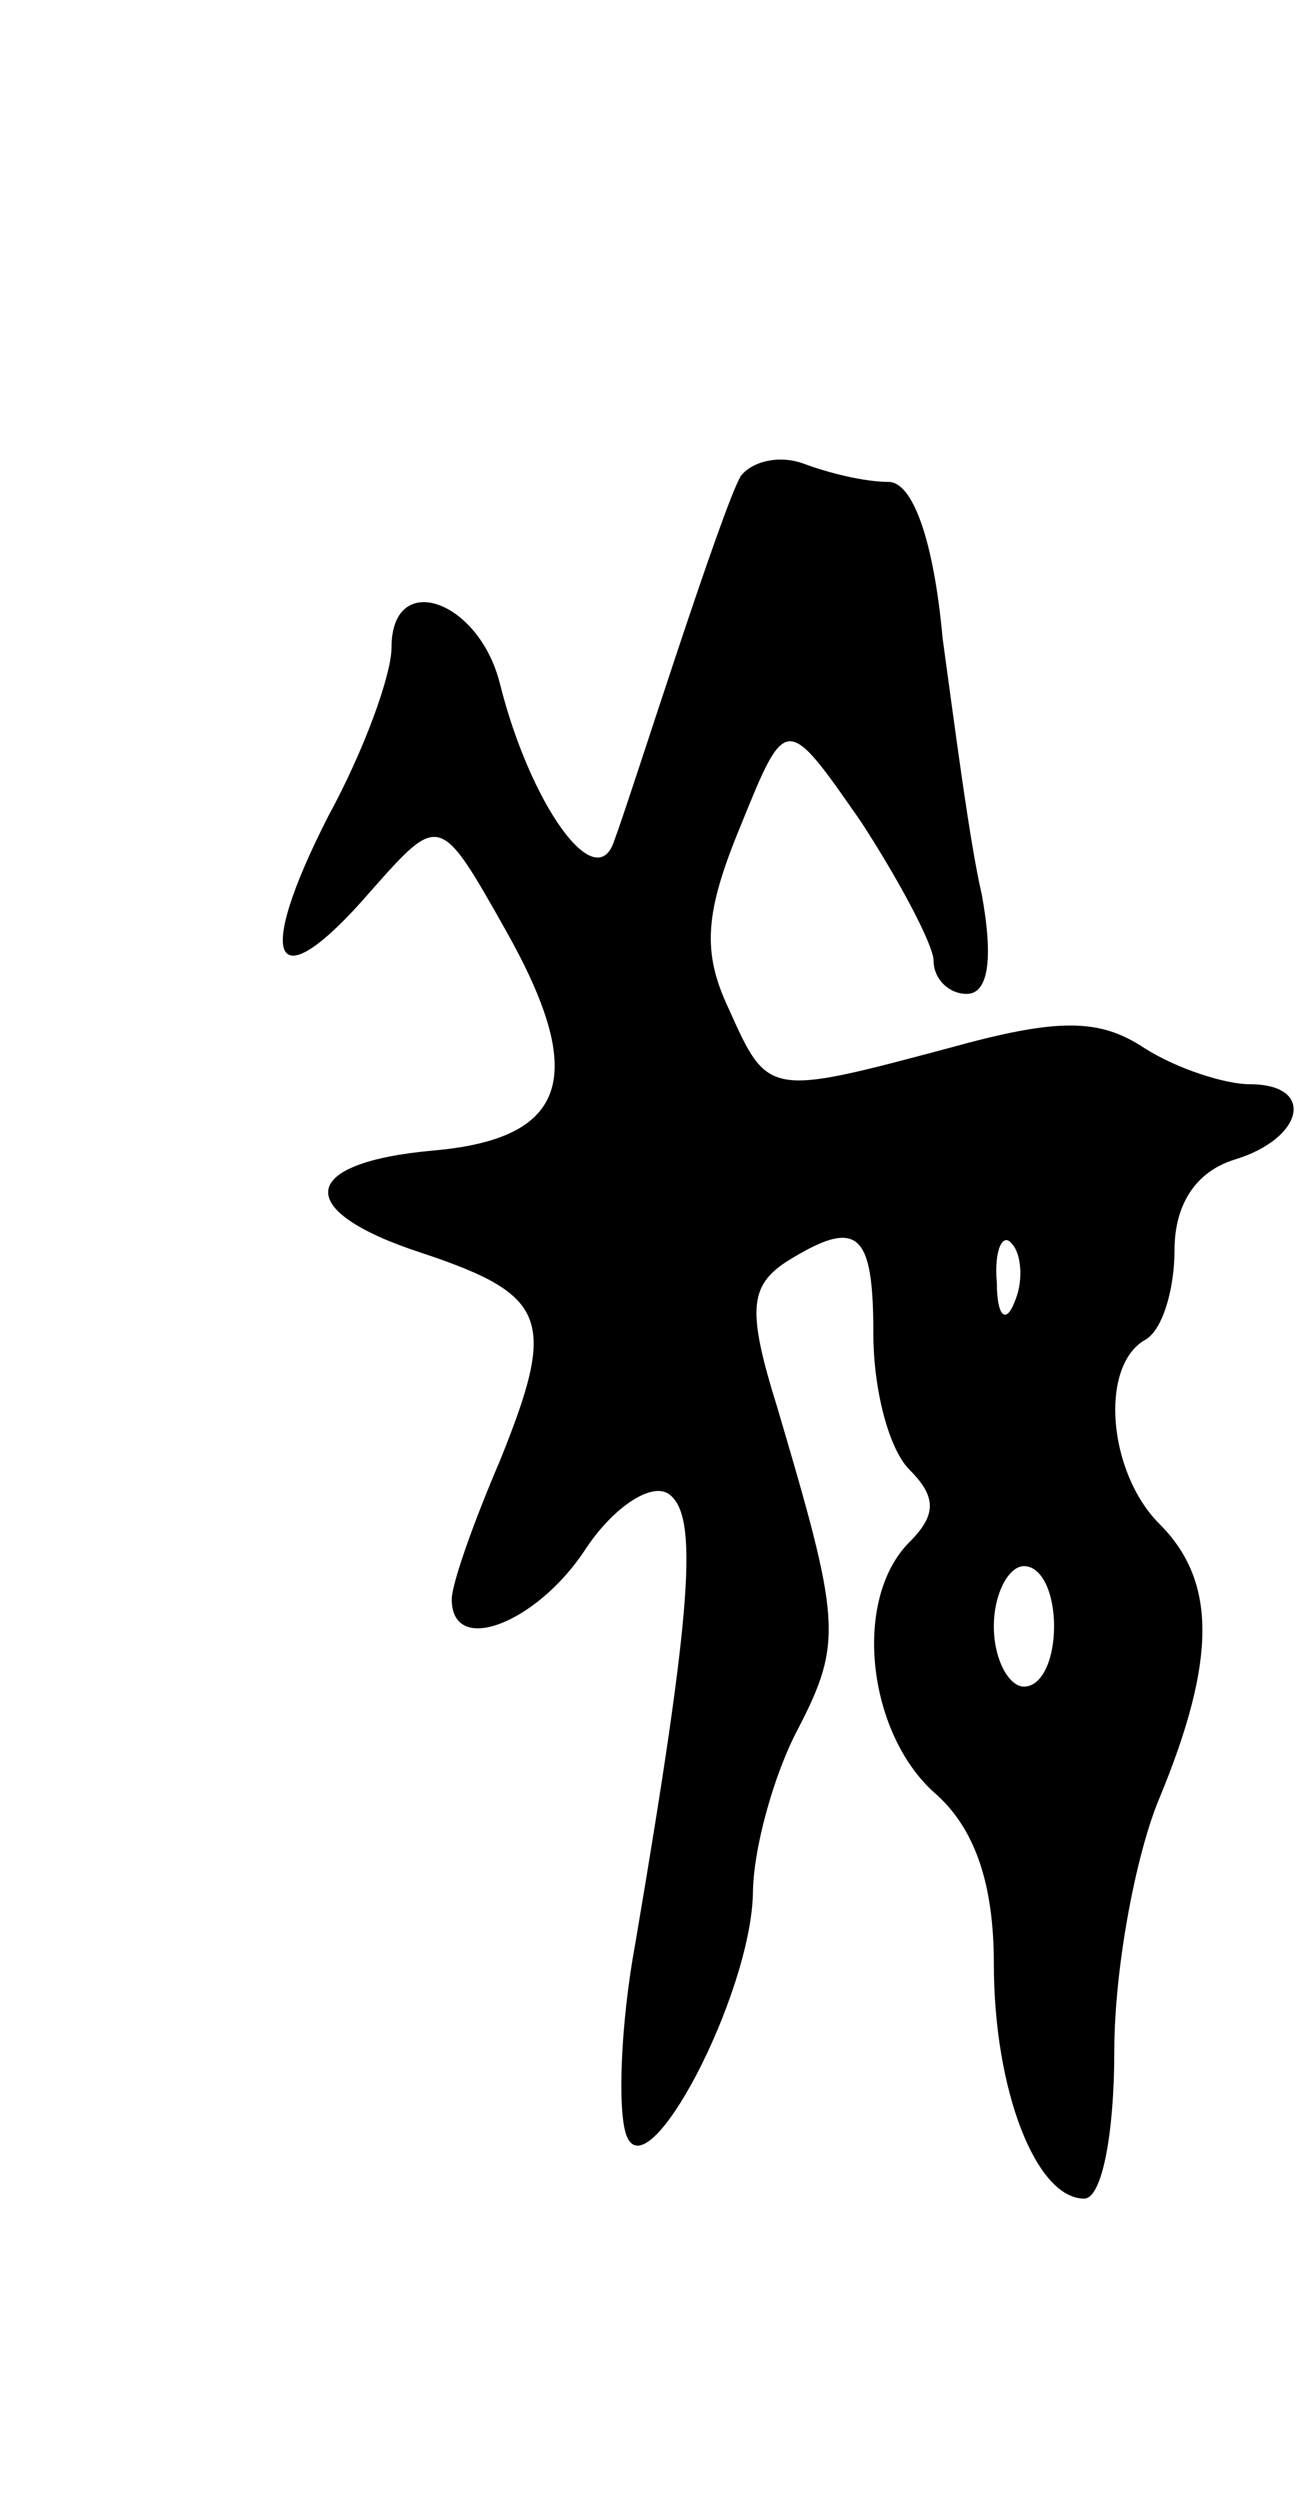 <svg version="1.0" xmlns="http://www.w3.org/2000/svg"
 width="43pt" height="83pt" viewBox="0 0 43 83"
 preserveAspectRatio="xMidYMid meet">
<g transform="translate(0,83) scale(0.1,-0.1)"
fill="#000000" stroke="none">
<path d="M246 672 c-3 -5 -12 -31 -21 -58 -9 -27 -18 -55 -21 -63 -6 -19 -28
12 -38 52 -7 28 -36 38 -36 12 0 -9 -9 -34 -21 -56 -25 -49 -18 -62 14 -25 23
26 23 26 45 -13 27 -48 21 -69 -24 -73 -45 -4 -47 -20 -4 -34 42 -14 45 -22
26 -69 -9 -21 -16 -41 -16 -46 0 -19 28 -8 44 16 9 14 22 23 28 19 10 -7 8
-37 -11 -149 -5 -27 -6 -56 -3 -64 7 -19 41 46 42 80 0 15 7 40 15 55 15 29
14 36 -7 107 -10 32 -9 40 3 48 24 15 29 10 29 -24 0 -18 5 -38 12 -45 9 -9 9
-15 0 -24 -19 -19 -14 -63 8 -83 14 -12 20 -31 20 -57 0 -42 14 -78 30 -78 6
0 10 22 10 49 0 27 7 65 15 84 19 46 19 72 0 91 -17 17 -20 52 -5 61 6 3 10
17 10 30 0 15 7 26 20 30 23 7 27 25 5 25 -8 0 -24 5 -35 12 -15 10 -29 10
-65 0 -60 -16 -60 -16 -73 13 -9 19 -8 32 4 61 15 37 15 37 40 1 13 -20 24
-41 24 -46 0 -6 5 -11 11 -11 7 0 9 11 5 33 -4 17 -9 56 -13 85 -3 33 -10 52
-18 52 -8 0 -20 3 -28 6 -8 3 -17 1 -21 -4z m91 -274 c-3 -8 -6 -5 -6 6 -1 11
2 17 5 13 3 -3 4 -12 1 -19z m13 -108 c0 -11 -4 -20 -10 -20 -5 0 -10 9 -10
20 0 11 5 20 10 20 6 0 10 -9 10 -20z"/>
</g>
</svg>
